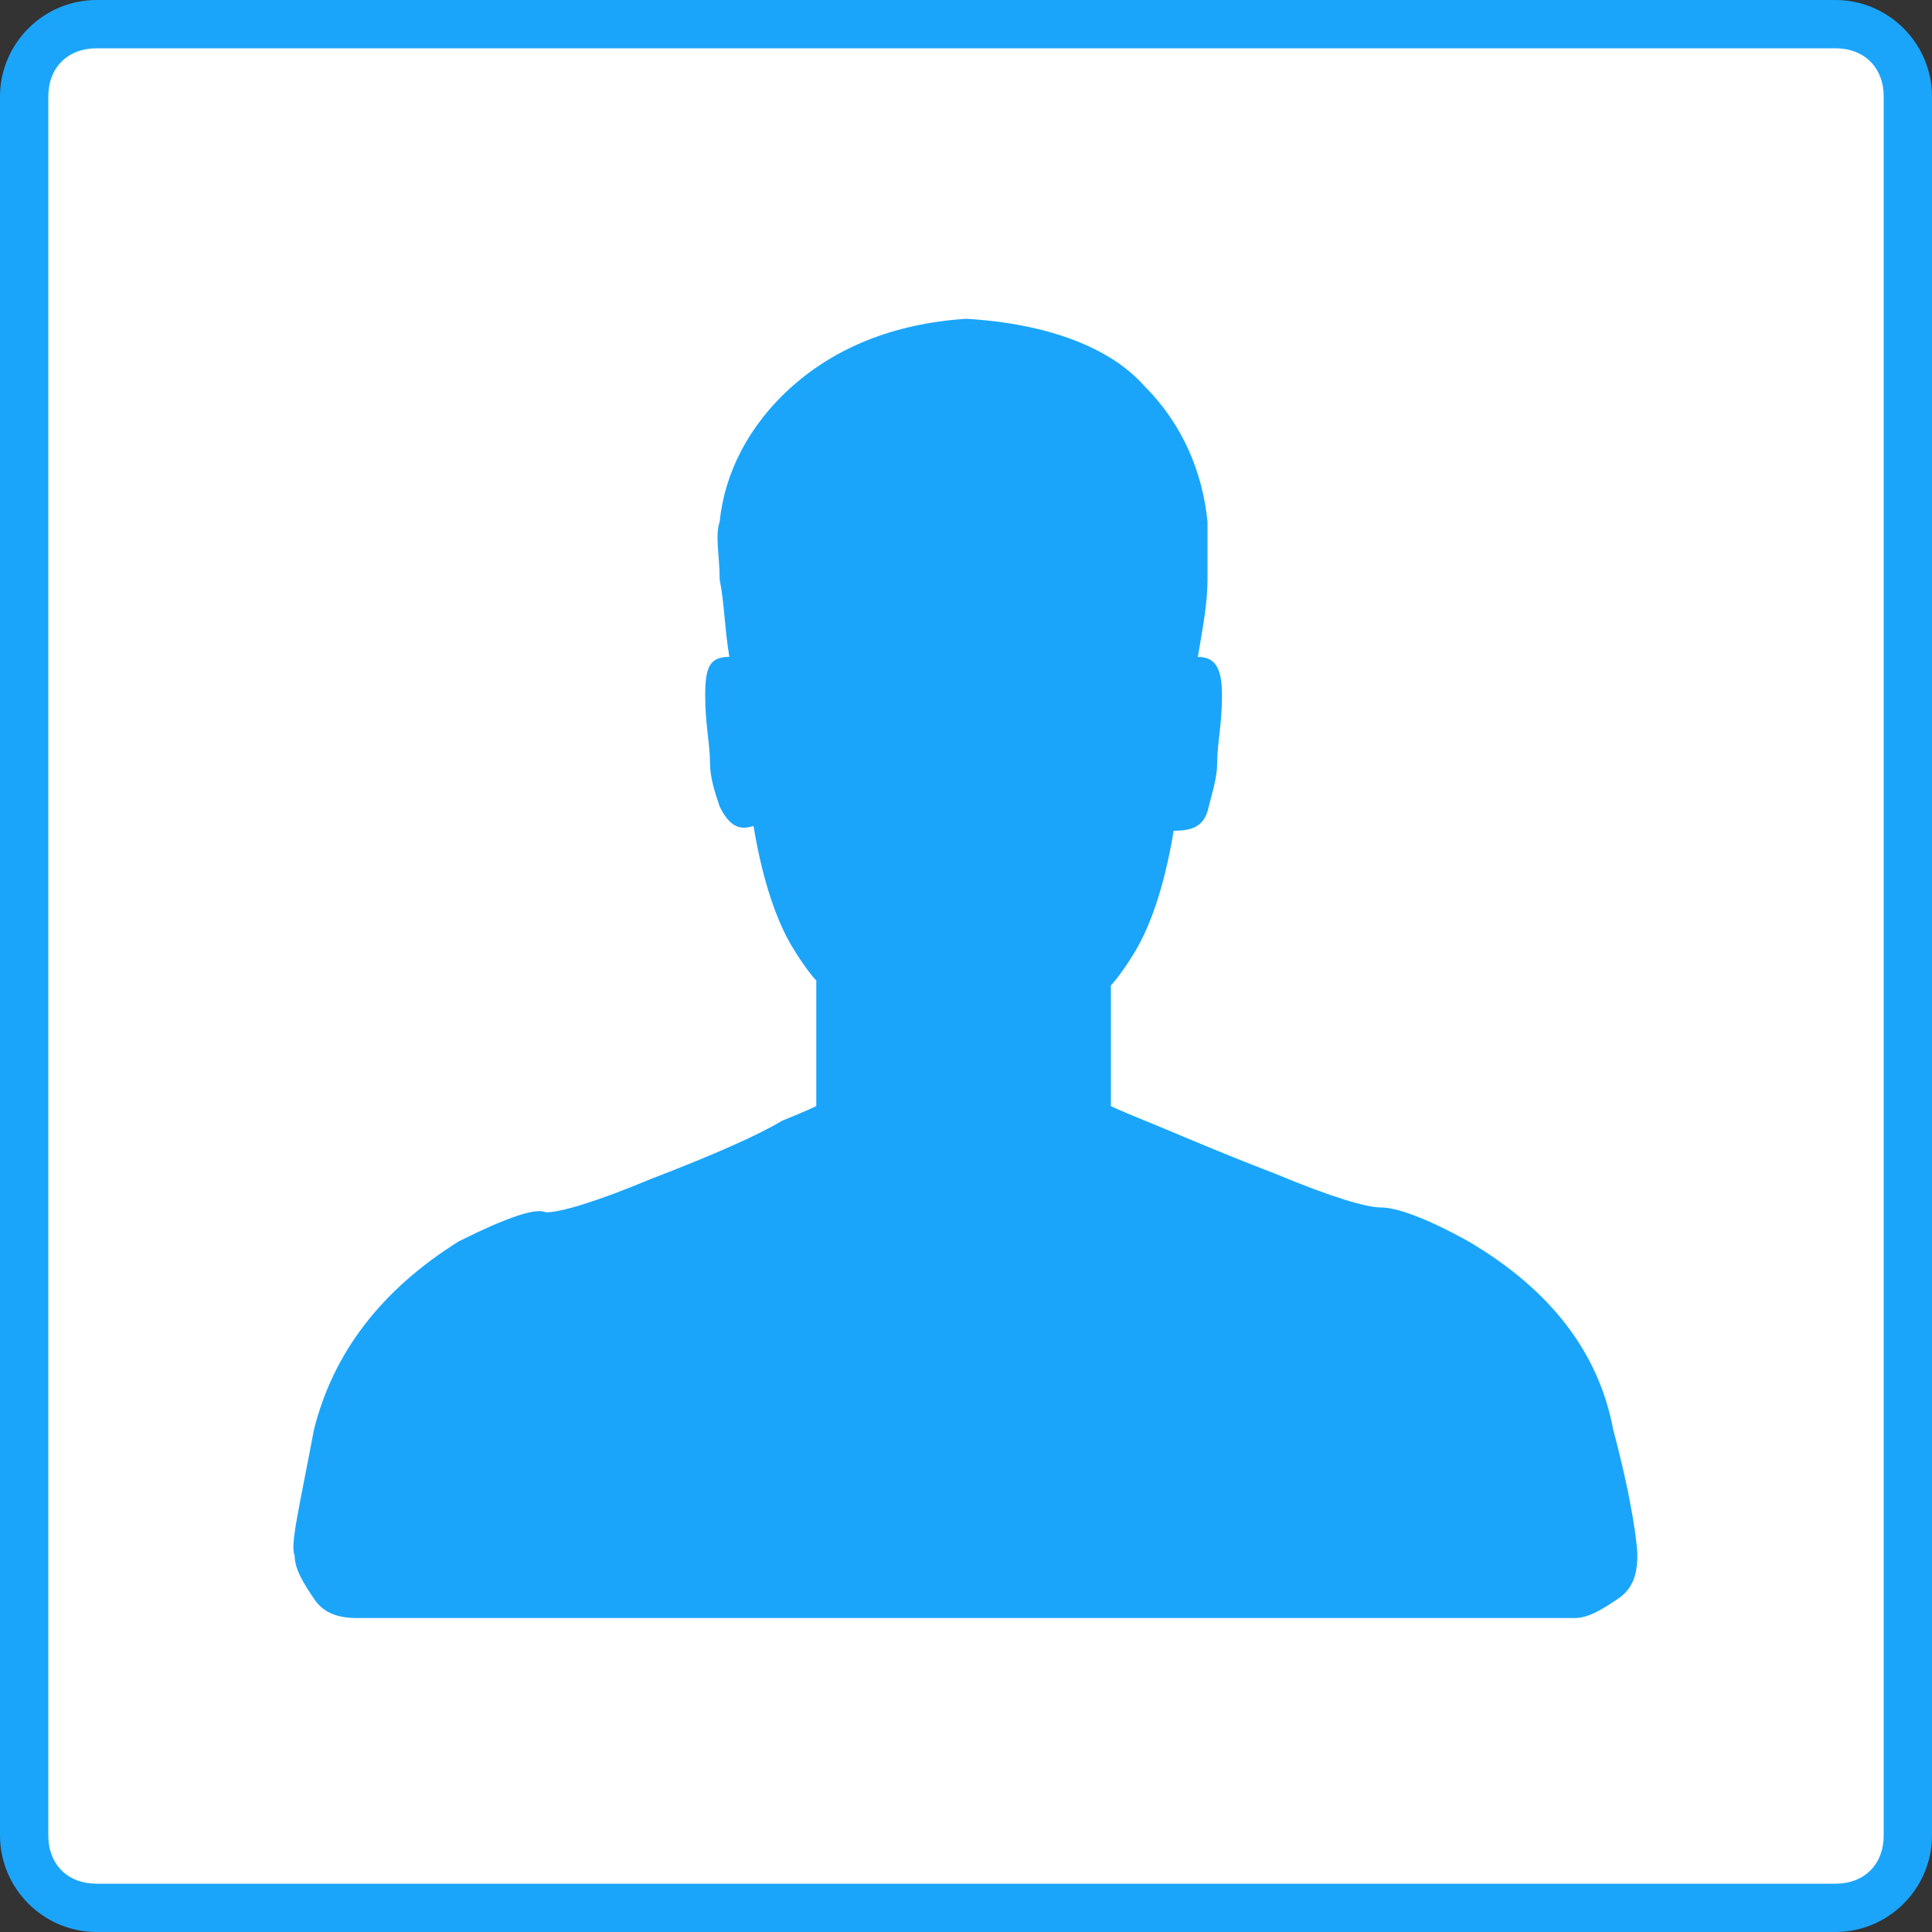 <?xml version="1.0" encoding="utf-8"?>
<!-- Generator: Adobe Illustrator 18.1.1, SVG Export Plug-In . SVG Version: 6.00 Build 0)  -->
<svg version="1.1" id="图层_1" xmlns="http://www.w3.org/2000/svg" xmlns:xlink="http://www.w3.org/1999/xlink" x="0px" y="0px"
	 viewBox="0 0 40 40" enable-background="new 0 0 40 40" xml:space="preserve">
<rect x="0" y="0" width="40" height="40" fill="#333333" stroke="none"/>
<g>
	<path fill="#FFFFFF" d="M2,39.5c-0.8,0-1.5-0.7-1.5-1.5V2c0-0.8,0.7-1.5,1.5-1.5h36c0.8,0,1.5,0.7,1.5,1.5v36
		c0,0.8-0.7,1.5-1.5,1.5H2z"/>
	<g>
		<path fill="#1BA5FA" d="M38,1c0.6,0,1,0.4,1,1v36c0,0.6-0.4,1-1,1H2c-0.6,0-1-0.4-1-1V2c0-0.6,0.4-1,1-1H38 M38,0H2
			C0.9,0,0,0.9,0,2v36c0,1.1,0.9,2,2,2h36c1.1,0,2-0.9,2-2V2C40,0.9,39.1,0,38,0L38,0z"/>
	</g>
</g>
<g>
	<path fill="#1BA5FA" d="M33.9,32.2c0,0.4-0.1,0.7-0.4,0.9s-0.6,0.4-0.9,0.4H7.4c-0.4,0-0.7-0.1-0.9-0.4s-0.4-0.6-0.4-0.9
		c-0.1-0.2,0.1-1,0.4-2.6c0.4-1.6,1.4-2.9,3-3.9c1-0.5,1.6-0.7,1.8-0.6c0.3,0,1-0.2,2.2-0.7c1.3-0.5,2.2-0.9,2.7-1.2
		c0.5-0.2,0.7-0.3,0.7-0.3l0-2.6c0,0-0.2-0.2-0.5-0.7c-0.3-0.5-0.6-1.3-0.8-2.5c-0.3,0.1-0.5,0-0.7-0.4c-0.1-0.3-0.2-0.6-0.2-0.9
		c0-0.4-0.1-0.8-0.1-1.4c0-0.6,0.1-0.8,0.5-0.8c-0.1-0.6-0.1-1.1-0.2-1.6c0-0.5-0.1-0.9,0-1.2c0.1-1,0.6-2,1.5-2.8
		c0.9-0.8,2.1-1.3,3.6-1.4c1.7,0.1,3,0.6,3.7,1.4c0.8,0.8,1.2,1.8,1.3,2.8c0,0.3,0,0.7,0,1.2c0,0.5-0.1,1-0.2,1.6
		c0.4,0,0.5,0.3,0.5,0.8c0,0.6-0.1,1-0.1,1.4c0,0.3-0.1,0.6-0.2,1c-0.1,0.3-0.3,0.4-0.7,0.4c-0.2,1.2-0.5,2-0.8,2.5
		c-0.3,0.5-0.5,0.7-0.5,0.7v2.5c0,0,0.2,0.1,0.7,0.3s1.4,0.6,2.7,1.1c1.2,0.5,1.9,0.7,2.2,0.7c0.3,0,0.9,0.2,1.8,0.7
		c1.7,1,2.7,2.3,3,3.9C33.8,31.1,33.9,32,33.9,32.2z"/>
</g>
</svg>

